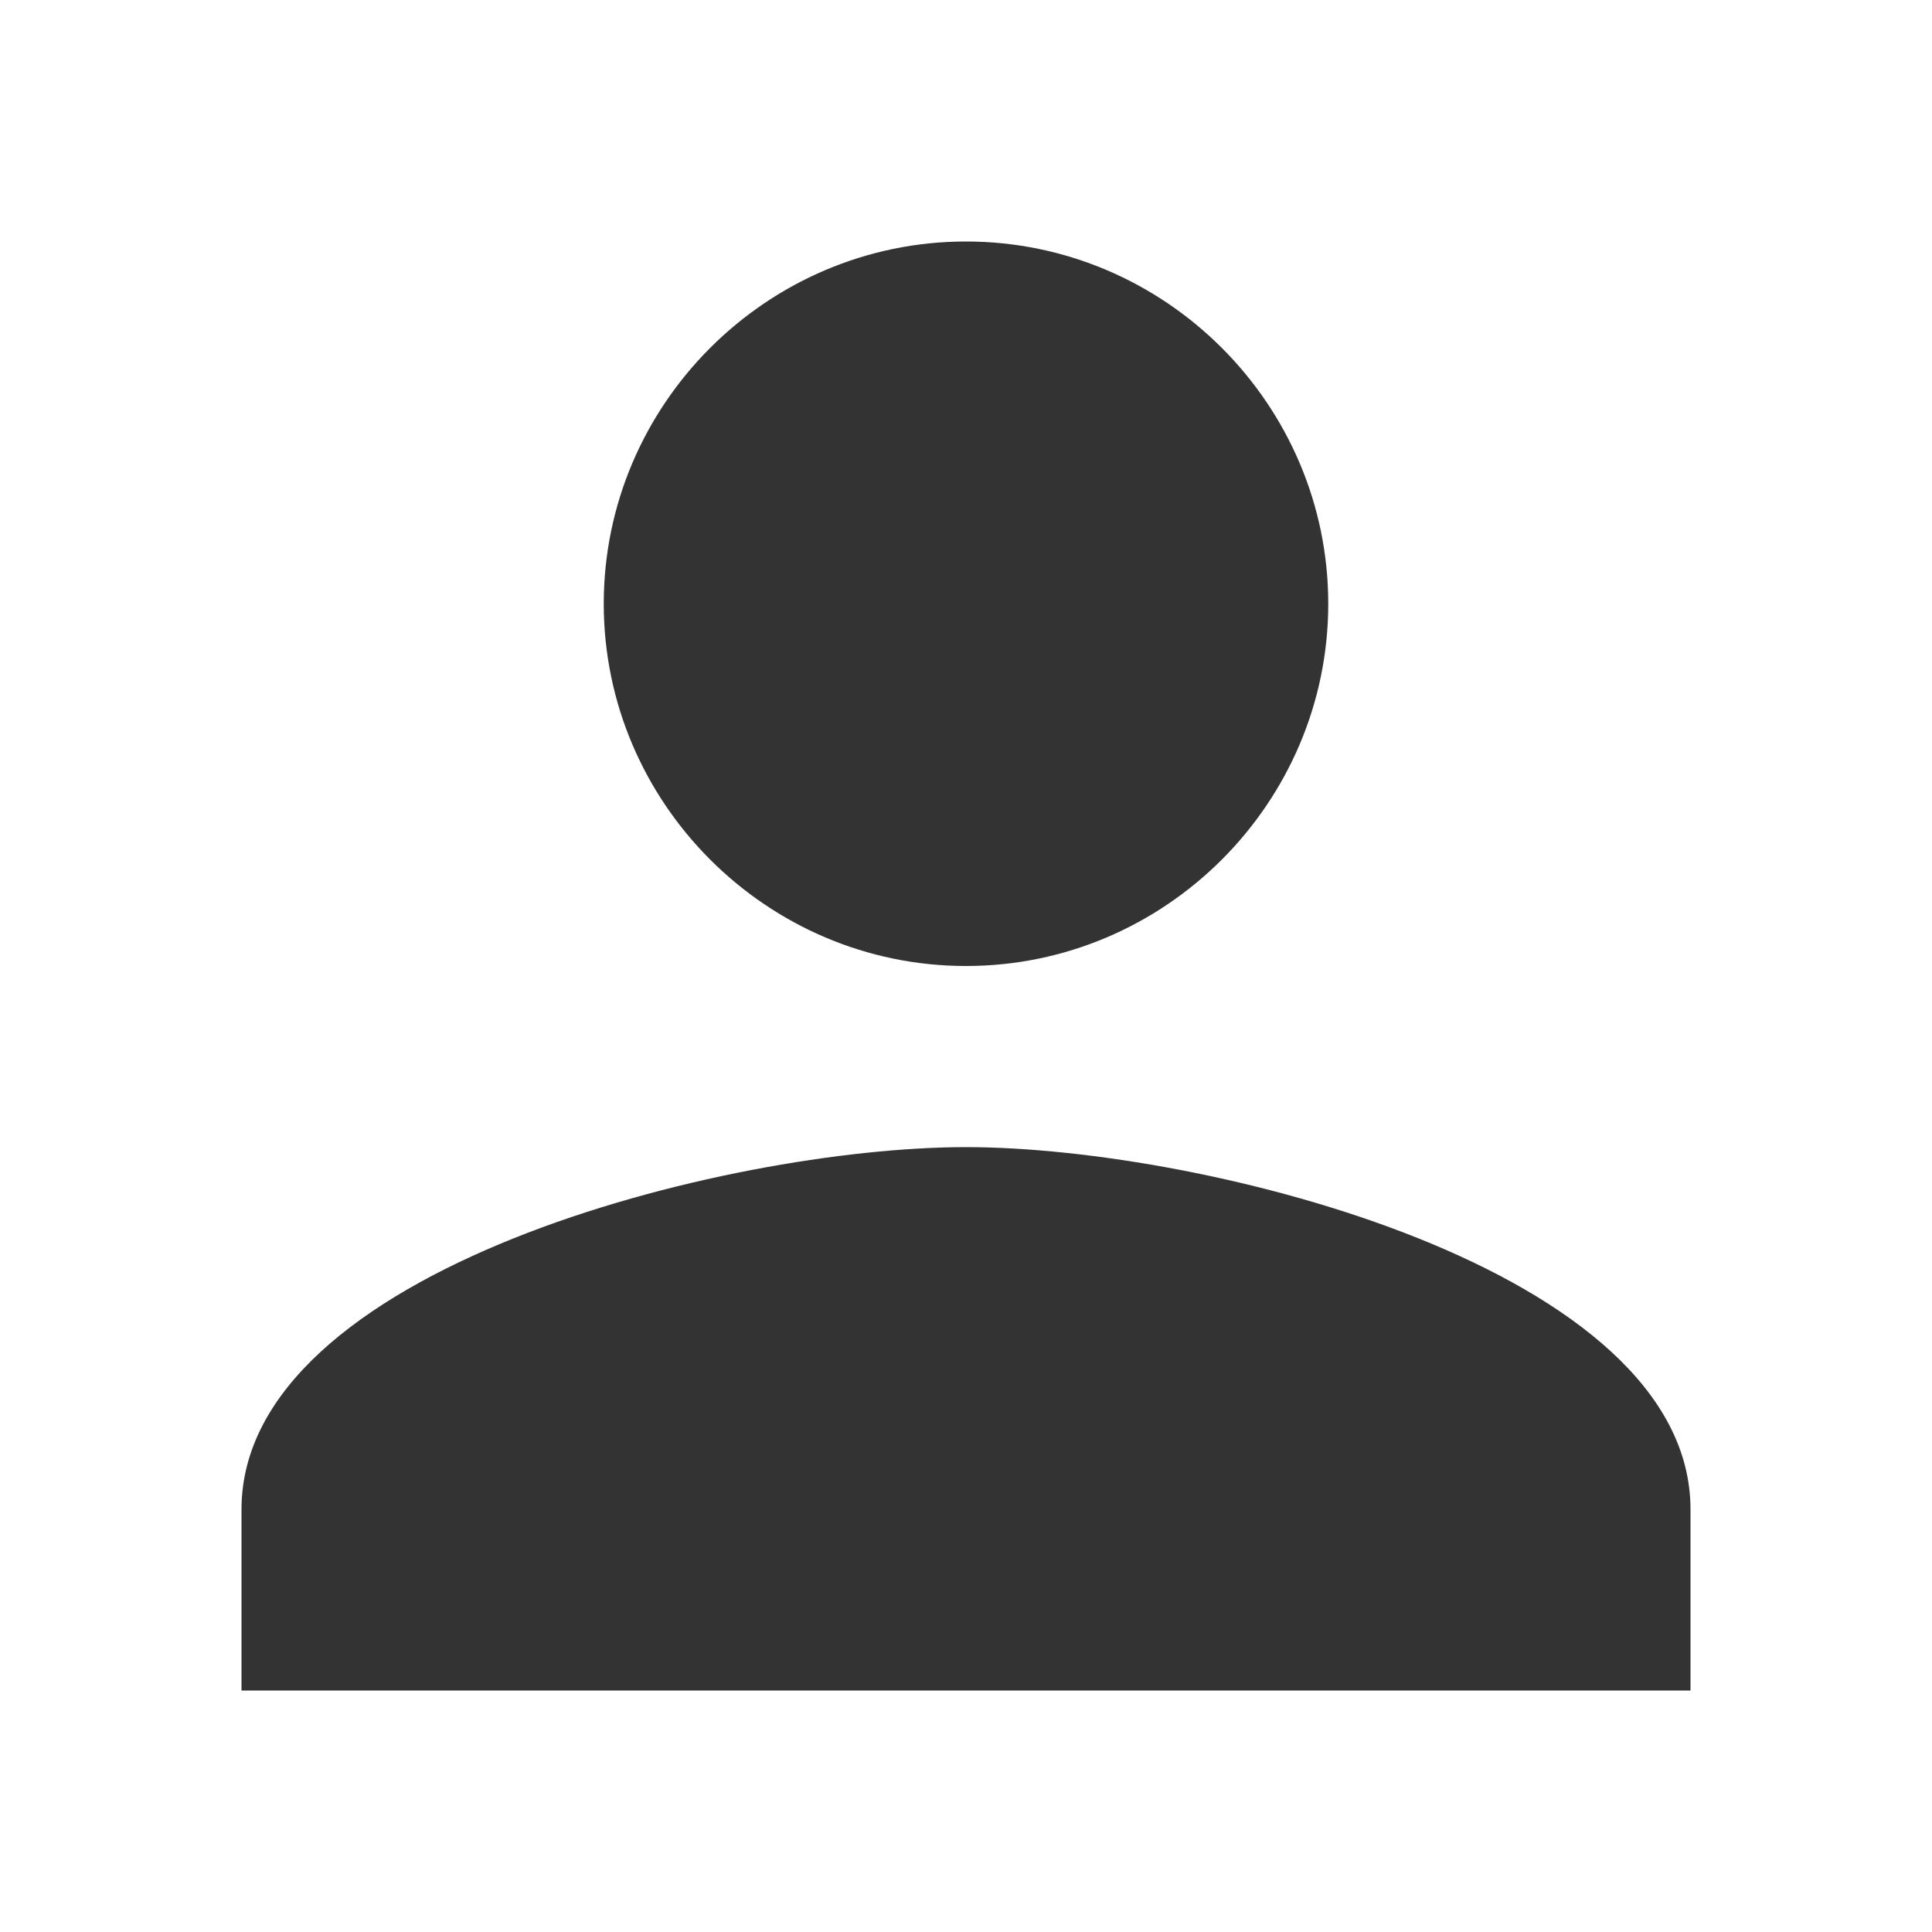 <svg width="20" height="20" viewBox="0 0 20 20" fill="none" xmlns="http://www.w3.org/2000/svg">
<path d="M10 10C12.063 10 13.75 8.312 13.75 6.25C13.75 4.188 12.063 2.5 10 2.5C7.937 2.5 6.25 4.188 6.25 6.25C6.25 8.312 7.937 10 10 10ZM10 11.875C7.516 11.875 2.5 13.141 2.5 15.625V17.5H17.5V15.625C17.5 13.141 12.484 11.875 10 11.875Z" fill="#333333"/>
</svg>
